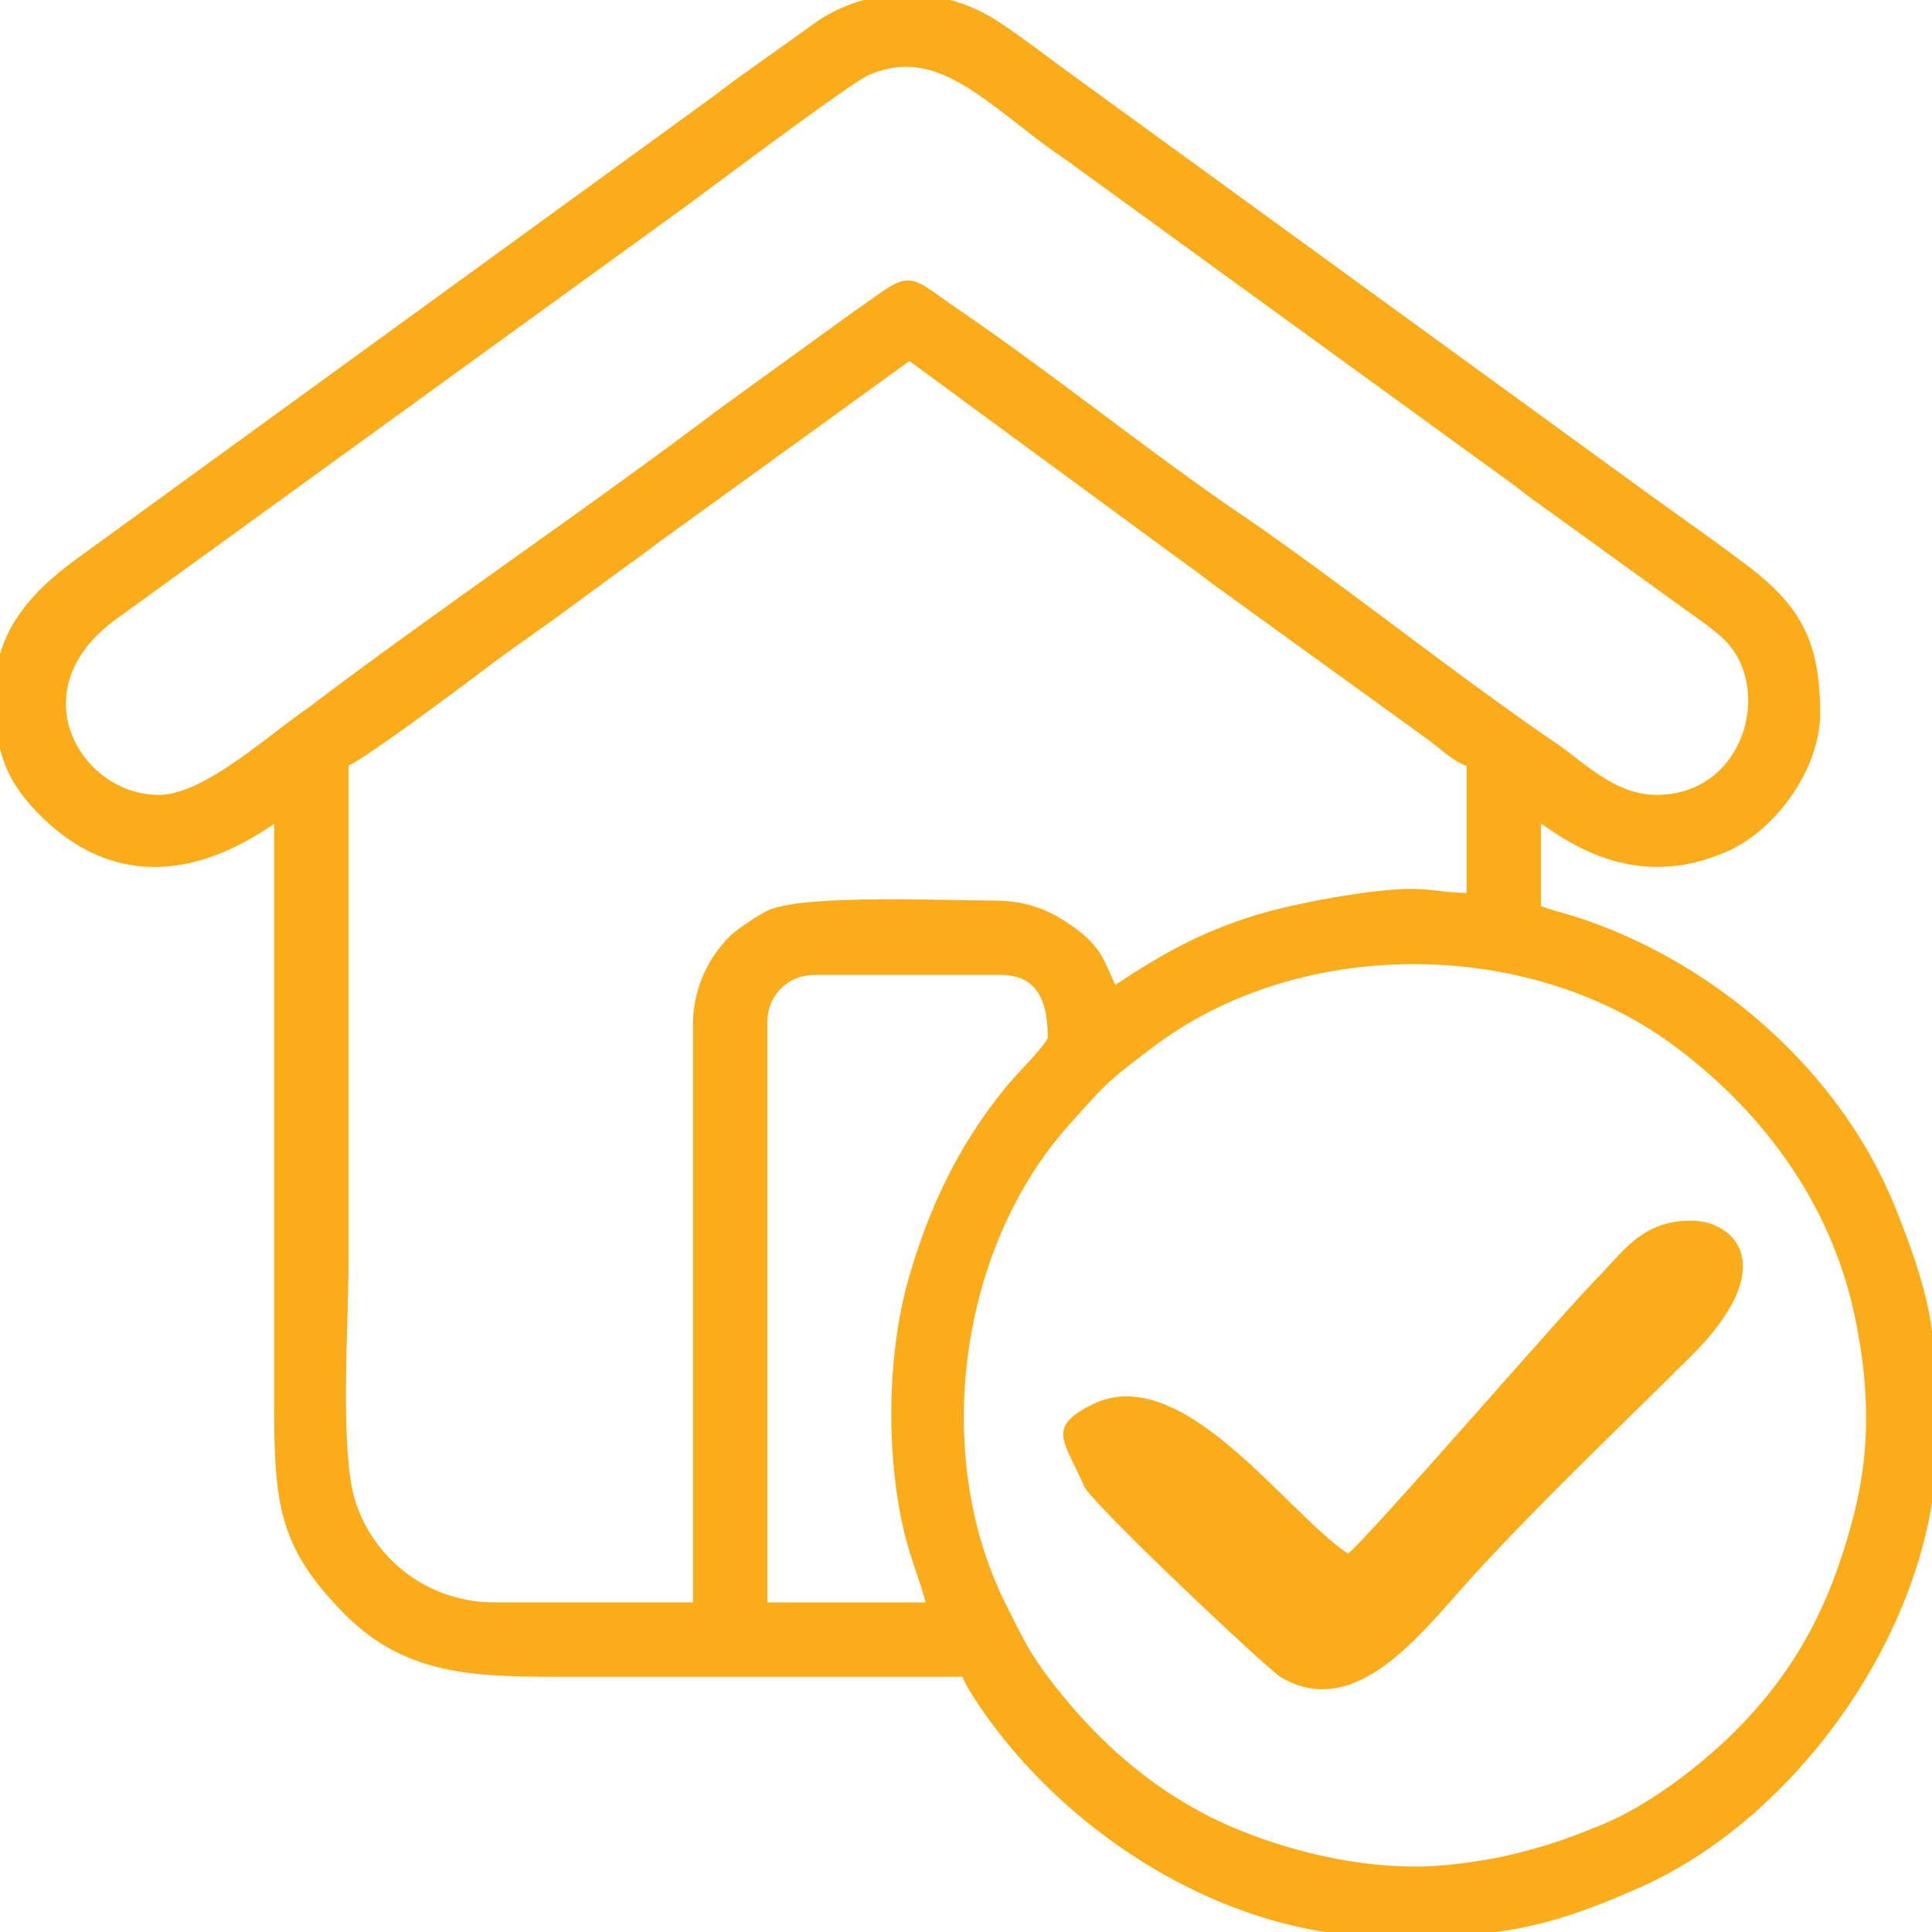 <svg xmlns="http://www.w3.org/2000/svg" width="56.95" height="56.951"><g data-name="_2239154239920"><g data-name="Path 6178"><path d="M41.712 55.171c-2.01 0-4.038-.567-5.483-1.19-2.253-.974-4.056-2.585-5.498-4.513-.536-.717-.802-1.286-1.219-2.119-2.233-4.46-1.397-10.62 1.884-14.284 1.124-1.255 1.13-1.286 2.544-2.35 4.34-3.264 11.112-3.245 15.464-.032 2.646 1.954 4.664 4.668 5.388 7.96.44 2.004.522 3.951.025 5.94-.653 2.611-1.666 4.66-3.567 6.556-1.044 1.042-2.604 2.23-3.991 2.793-.91.37-1.424.567-2.498.84-.826.209-2.085.4-3.049.4ZM26.277.001h.913a4.764 4.764 0 0 1 2.177.776c.567.377 1.13.792 1.682 1.21l16.874 12.268c1.16.85 2.255 1.606 3.418 2.478 1.61 1.205 2.161 2.207 2.161 4.29 0 1.607-1.287 3.303-2.558 3.894-3.109 1.444-5.242-.776-5.673-.89v2.78c.27.13.899.28 1.266.403 4.026 1.347 7.63 4.524 9.207 8.478 1.116 2.798 1.206 3.772 1.206 6.803 0 5.218-3.964 10.925-8.677 13.012-2.849 1.262-4.208 1.448-7.34 1.448-4.496 0-8.905-2.69-11.522-6.164-.248-.33-.843-1.162-.936-1.511H17.018c-2.85 0-4.91.056-6.757-1.808-1.983-2-2.03-3.257-2.03-6.423V24.026c-.312.084-3.706 3.116-6.925-.083C.18 22.823 0 21.944 0 20.356c0-1.68 1.057-2.794 2.225-3.671l18.62-13.526c.322-.221.53-.399.828-.618l2.53-1.809A4.581 4.581 0 0 1 26.276 0Zm1.197 47.384H22.47V30.144c0-.89.667-1.557 1.557-1.557h5.45c1.306 0 1.558 1.007 1.558 2.002 0 .238-.836 1.03-1.25 1.531-1.362 1.66-2.241 3.468-2.854 5.6-.629 2.188-.677 5.16-.124 7.442.196.808.495 1.474.669 2.223Zm5.34-18.13c-.41-.853-.444-1.226-1.222-1.783-.631-.453-1.248-.776-2.338-.776-1.418 0-5.473-.179-6.521.264-.247.104-.89.537-1.073.707a3.512 3.512 0 0 0-1.082 2.477v17.24h-6.006a4.438 4.438 0 0 1-4.243-3.097c-.471-1.529-.206-5.128-.206-7.136V22.47c.424-.114 3.765-2.627 4.179-2.94.714-.54 1.36-.973 2.067-1.492l2.118-1.553c.39-.265.638-.475 1.026-.754l3.1-2.239c.381-.287.638-.462 1.033-.746l3.161-2.29 8.21 6.029c.378.257.672.51 1.024.756l6.197 4.48c.348.26.724.636 1.143.748v4.004c-.711 0-1.008-.086-1.56-.115-1.09-.057-3.386.376-4.447.671-1.849.514-3.152 1.283-4.56 2.225ZM4.672 23.58c-2.4 0-4.325-3.216-1.4-5.404L19.975 6.071c.636-.457 5.009-3.755 5.57-3.996 2.038-.874 3.441.678 5.472 2.17.28.205.502.344.78.554l12.695 9.217c.262.184.49.372.762.572l4.78 3.453c.25.17.598.433.816.629 1.658 1.49.759 4.91-2.019 4.91-1.284 0-2.206-.977-3.025-1.534-2.987-2.034-6.466-4.826-9.411-6.83-2.534-1.723-5.541-4.139-8.12-5.895-1.723-1.173-1.274-1.219-2.98-.044L21.23 12.22c-3.633 2.746-7.743 5.54-11.41 8.277-.256.19-.464.36-.699.525-1.314.922-3.086 2.559-4.448 2.559Z" fill="#fbac1a" fill-rule="evenodd"/><path d="M41.712 55.171c-2.01 0-4.038-.567-5.483-1.19-2.253-.974-4.056-2.585-5.498-4.513-.536-.717-.802-1.286-1.219-2.119-2.233-4.46-1.397-10.62 1.884-14.284 1.124-1.255 1.13-1.286 2.544-2.35 4.34-3.264 11.112-3.245 15.464-.032 2.646 1.954 4.664 4.668 5.388 7.96.44 2.004.522 3.951.025 5.94-.653 2.611-1.666 4.66-3.567 6.556-1.044 1.042-2.604 2.23-3.991 2.793-.91.37-1.424.567-2.498.84-.826.209-2.085.4-3.049.4ZM26.277.001h.913a4.764 4.764 0 0 1 2.177.776c.567.377 1.13.792 1.682 1.21l16.874 12.268c1.16.85 2.255 1.606 3.418 2.478 1.61 1.205 2.161 2.207 2.161 4.29 0 1.607-1.287 3.303-2.558 3.894-3.109 1.444-5.242-.776-5.673-.89v2.78c.27.13.899.28 1.266.403 4.026 1.347 7.63 4.524 9.207 8.478 1.116 2.798 1.206 3.772 1.206 6.803 0 5.218-3.964 10.925-8.677 13.012-2.849 1.262-4.208 1.448-7.34 1.448-4.496 0-8.905-2.69-11.522-6.164-.248-.33-.843-1.162-.936-1.511H17.018c-2.85 0-4.91.056-6.757-1.808-1.983-2-2.03-3.257-2.03-6.423V24.026c-.312.084-3.706 3.116-6.925-.083C.18 22.823 0 21.944 0 20.356c0-1.68 1.057-2.794 2.225-3.671l18.62-13.526c.322-.221.53-.399.828-.618l2.53-1.809A4.581 4.581 0 0 1 26.276 0Zm1.197 47.384H22.47V30.144c0-.89.667-1.557 1.557-1.557h5.45c1.306 0 1.558 1.007 1.558 2.002 0 .238-.836 1.03-1.25 1.531-1.362 1.66-2.241 3.468-2.854 5.6-.629 2.188-.677 5.16-.124 7.442.196.808.495 1.474.669 2.223Zm5.34-18.13c-.41-.853-.444-1.226-1.222-1.783-.631-.453-1.248-.776-2.338-.776-1.418 0-5.473-.179-6.521.264-.247.104-.89.537-1.073.707a3.512 3.512 0 0 0-1.082 2.477v17.24h-6.006a4.438 4.438 0 0 1-4.243-3.097c-.471-1.529-.206-5.128-.206-7.136V22.47c.424-.114 3.765-2.627 4.179-2.94.714-.54 1.36-.973 2.067-1.492l2.118-1.553c.39-.265.638-.475 1.026-.754l3.1-2.239c.381-.287.638-.462 1.033-.746l3.161-2.29 8.21 6.029c.378.257.672.51 1.024.756l6.197 4.48c.348.26.724.636 1.143.748v4.004c-.711 0-1.008-.086-1.56-.115-1.09-.057-3.386.376-4.447.671-1.849.514-3.152 1.283-4.56 2.225ZM4.672 23.58c-2.4 0-4.325-3.216-1.4-5.404L19.975 6.071c.636-.457 5.009-3.755 5.57-3.996 2.038-.874 3.441.678 5.472 2.17.28.205.502.344.78.554l12.695 9.217c.262.184.49.372.762.572l4.78 3.453c.25.17.598.433.816.629 1.658 1.49.759 4.91-2.019 4.91-1.284 0-2.206-.977-3.025-1.534-2.987-2.034-6.466-4.826-9.411-6.83-2.534-1.723-5.541-4.139-8.12-5.895-1.723-1.173-1.274-1.219-2.98-.044L21.23 12.22c-3.633 2.746-7.743 5.54-11.41 8.277-.256.19-.464.36-.699.525-1.314.922-3.086 2.559-4.448 2.559Z" stroke-linejoin="round" stroke-linecap="round" stroke-width=".3" stroke="#fbac1a" fill="transparent"/></g><path d="M39.731 45.796c-1.863-1.248-4.915-5.746-7.572-4.378-1.3.669-.799 1.033-.202 2.392.222.506 5.39 5.388 5.807 5.634 2.011 1.187 3.802-.89 5.185-2.46 1.947-2.213 4.769-4.891 6.898-7.007 2.682-2.667 1.277-3.998 0-3.998-1.47 0-2.033.964-2.79 1.721-.906.906-6.842 7.771-7.327 8.096Z" fill="#fbac1a" fill-rule="evenodd" data-name="Path 6179"/></g></svg>